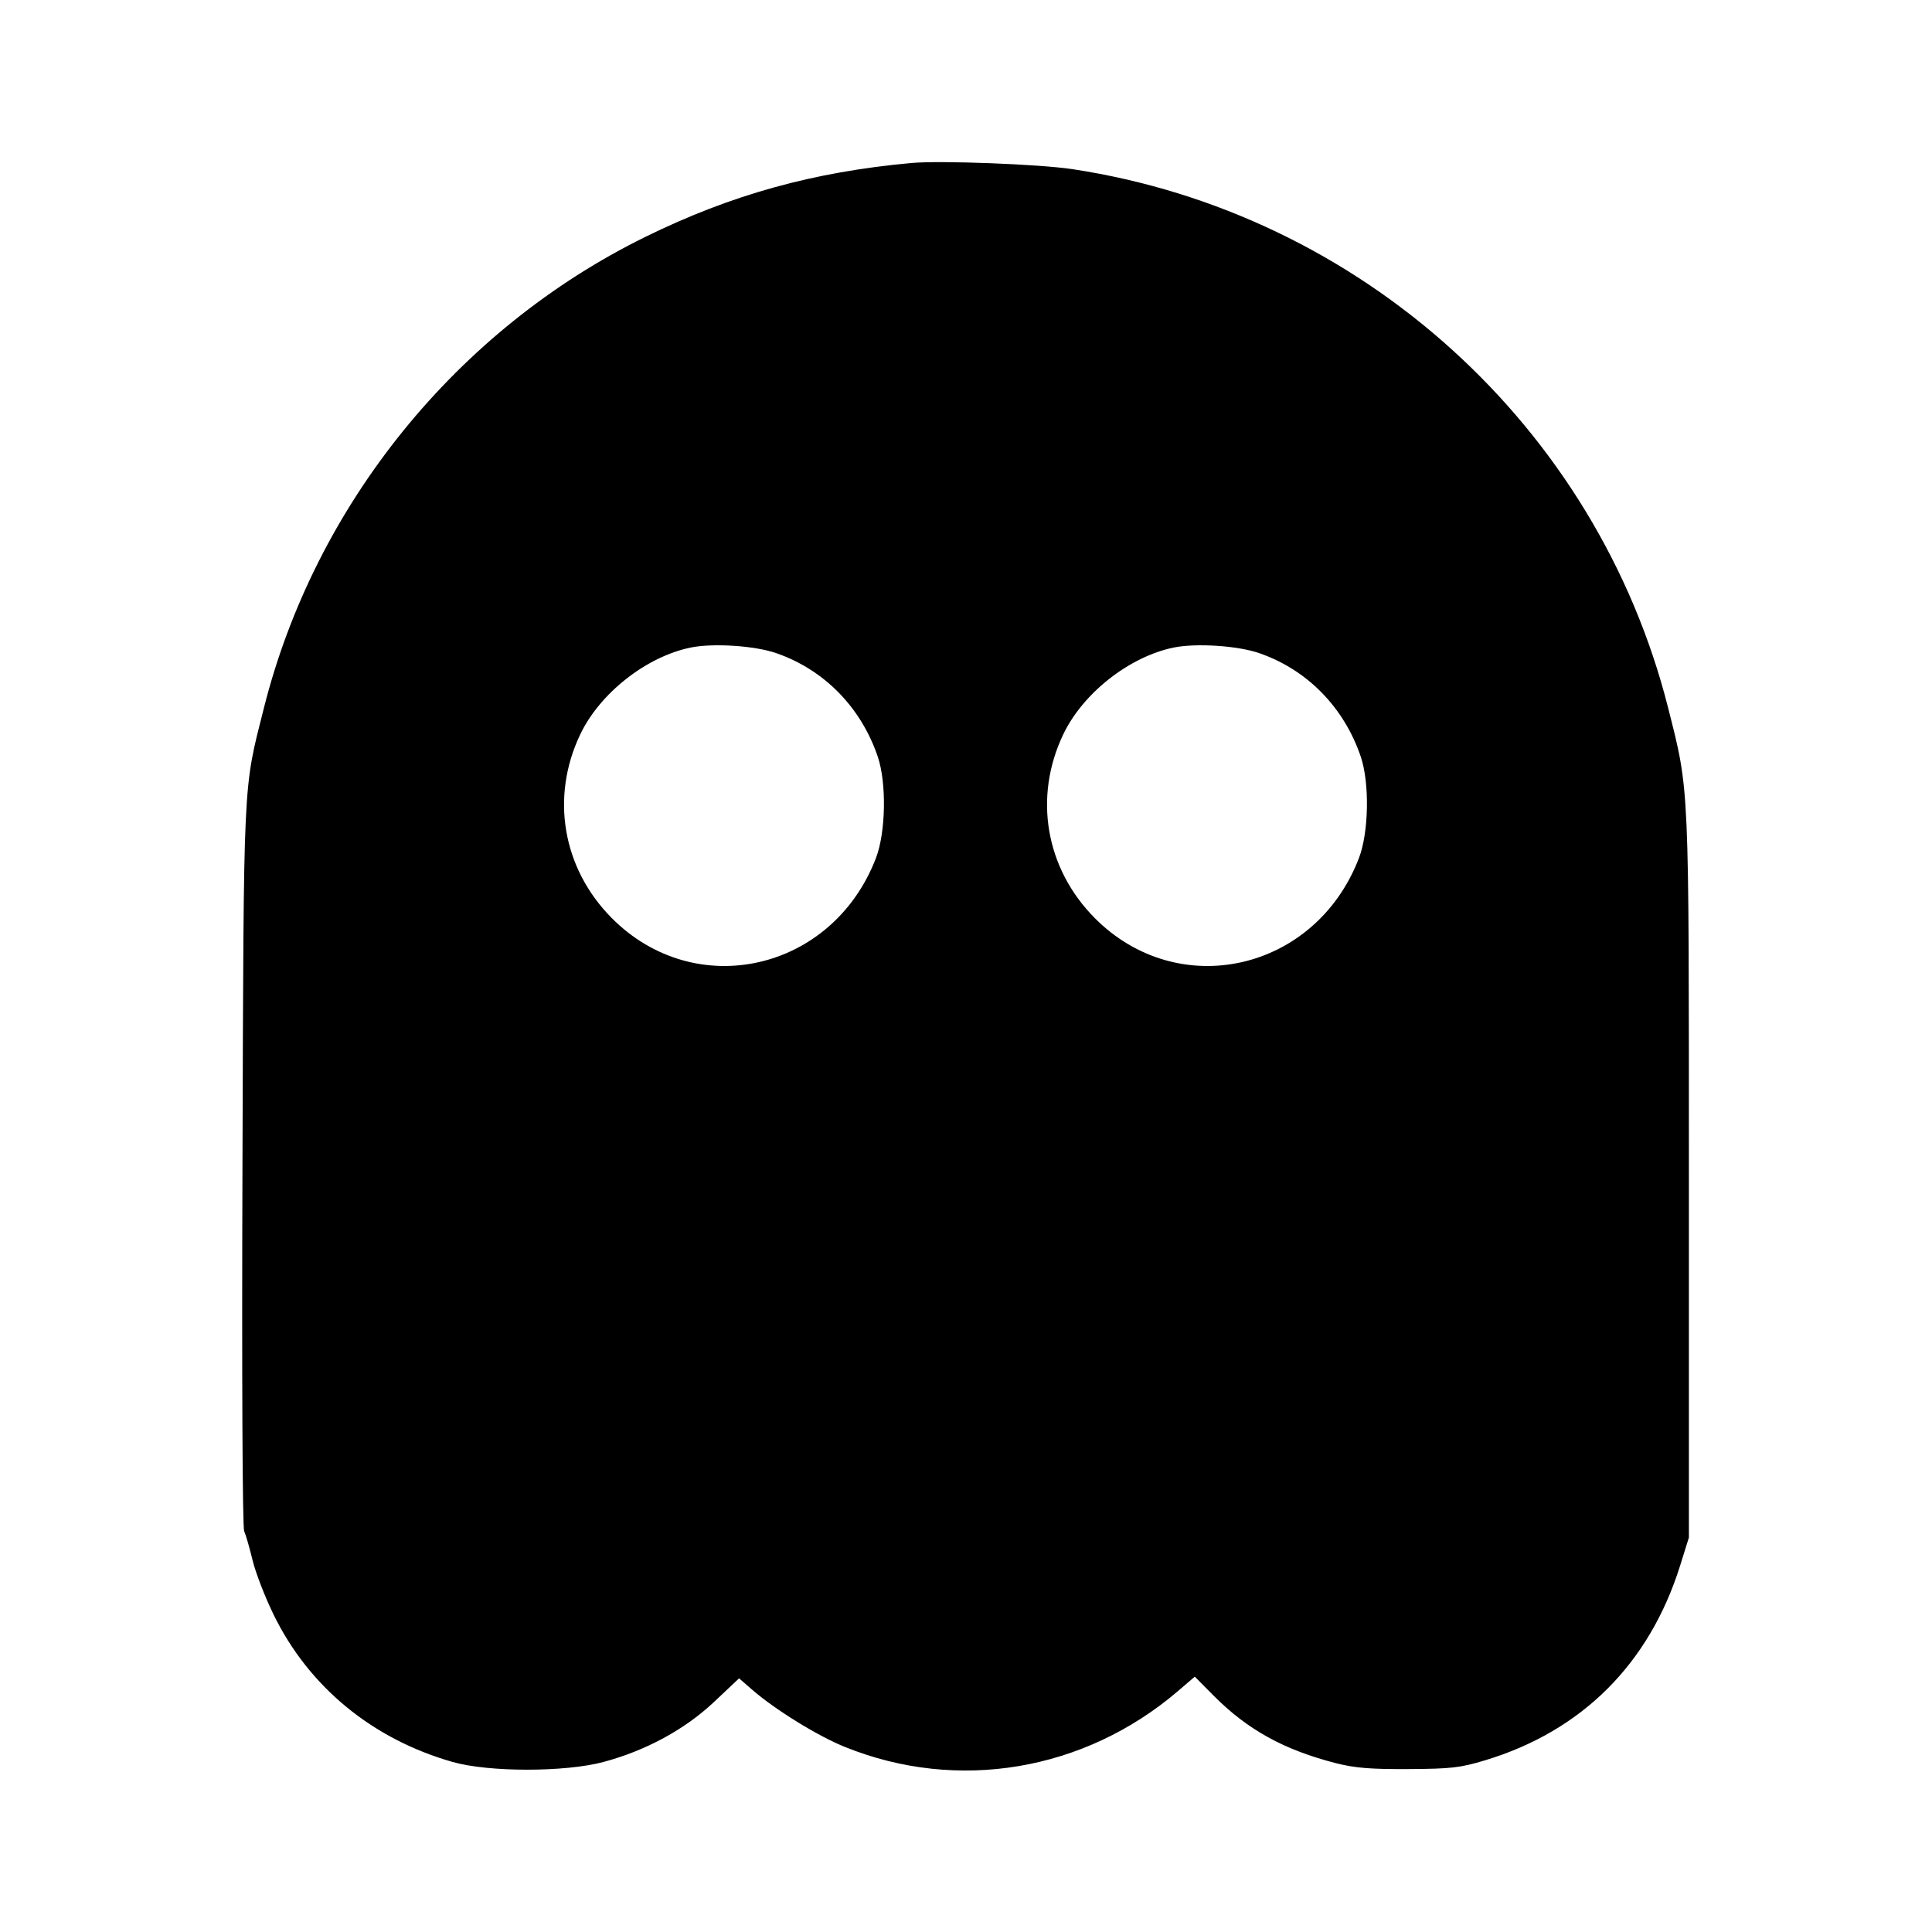 <svg viewBox="0 0 24 24" xmlns="http://www.w3.org/2000/svg"><path d="M11.320 2.025 C 10.103 2.136,9.084 2.419,8.020 2.941 C 5.678 4.091,3.914 6.268,3.278 8.796 C 3.017 9.832,3.028 9.589,3.012 14.480 C 3.003 17.096,3.012 18.972,3.033 19.020 C 3.053 19.064,3.100 19.226,3.137 19.380 C 3.174 19.534,3.292 19.840,3.400 20.060 C 3.837 20.954,4.625 21.603,5.620 21.887 C 6.069 22.016,7.021 22.016,7.500 21.887 C 8.024 21.746,8.507 21.484,8.868 21.144 L 9.181 20.849 9.341 20.988 C 9.628 21.238,10.159 21.566,10.498 21.702 C 11.895 22.266,13.468 22.002,14.631 21.009 L 14.842 20.828 15.071 21.059 C 15.495 21.487,15.950 21.738,16.600 21.904 C 16.834 21.963,17.032 21.979,17.500 21.976 C 18.029 21.973,18.141 21.960,18.452 21.866 C 19.653 21.502,20.488 20.668,20.870 19.452 L 20.980 19.100 20.980 14.620 C 20.980 9.677,20.987 9.843,20.722 8.793 C 19.838 5.297,16.902 2.643,13.320 2.101 C 12.909 2.039,11.677 1.992,11.320 2.025 M9.644 8.114 C 10.239 8.320,10.697 8.788,10.904 9.400 C 11.015 9.727,11.004 10.340,10.881 10.660 C 10.341 12.066,8.638 12.451,7.599 11.404 C 6.988 10.788,6.836 9.904,7.207 9.125 C 7.451 8.611,8.029 8.157,8.580 8.044 C 8.859 7.987,9.378 8.021,9.644 8.114 M15.644 8.114 C 16.239 8.320,16.697 8.788,16.904 9.400 C 17.015 9.727,17.004 10.340,16.881 10.660 C 16.341 12.066,14.638 12.451,13.599 11.404 C 12.988 10.788,12.836 9.904,13.207 9.125 C 13.451 8.611,14.029 8.157,14.580 8.044 C 14.859 7.987,15.378 8.021,15.644 8.114 " stroke="none" fill-rule="evenodd" fill="black"></path></svg>